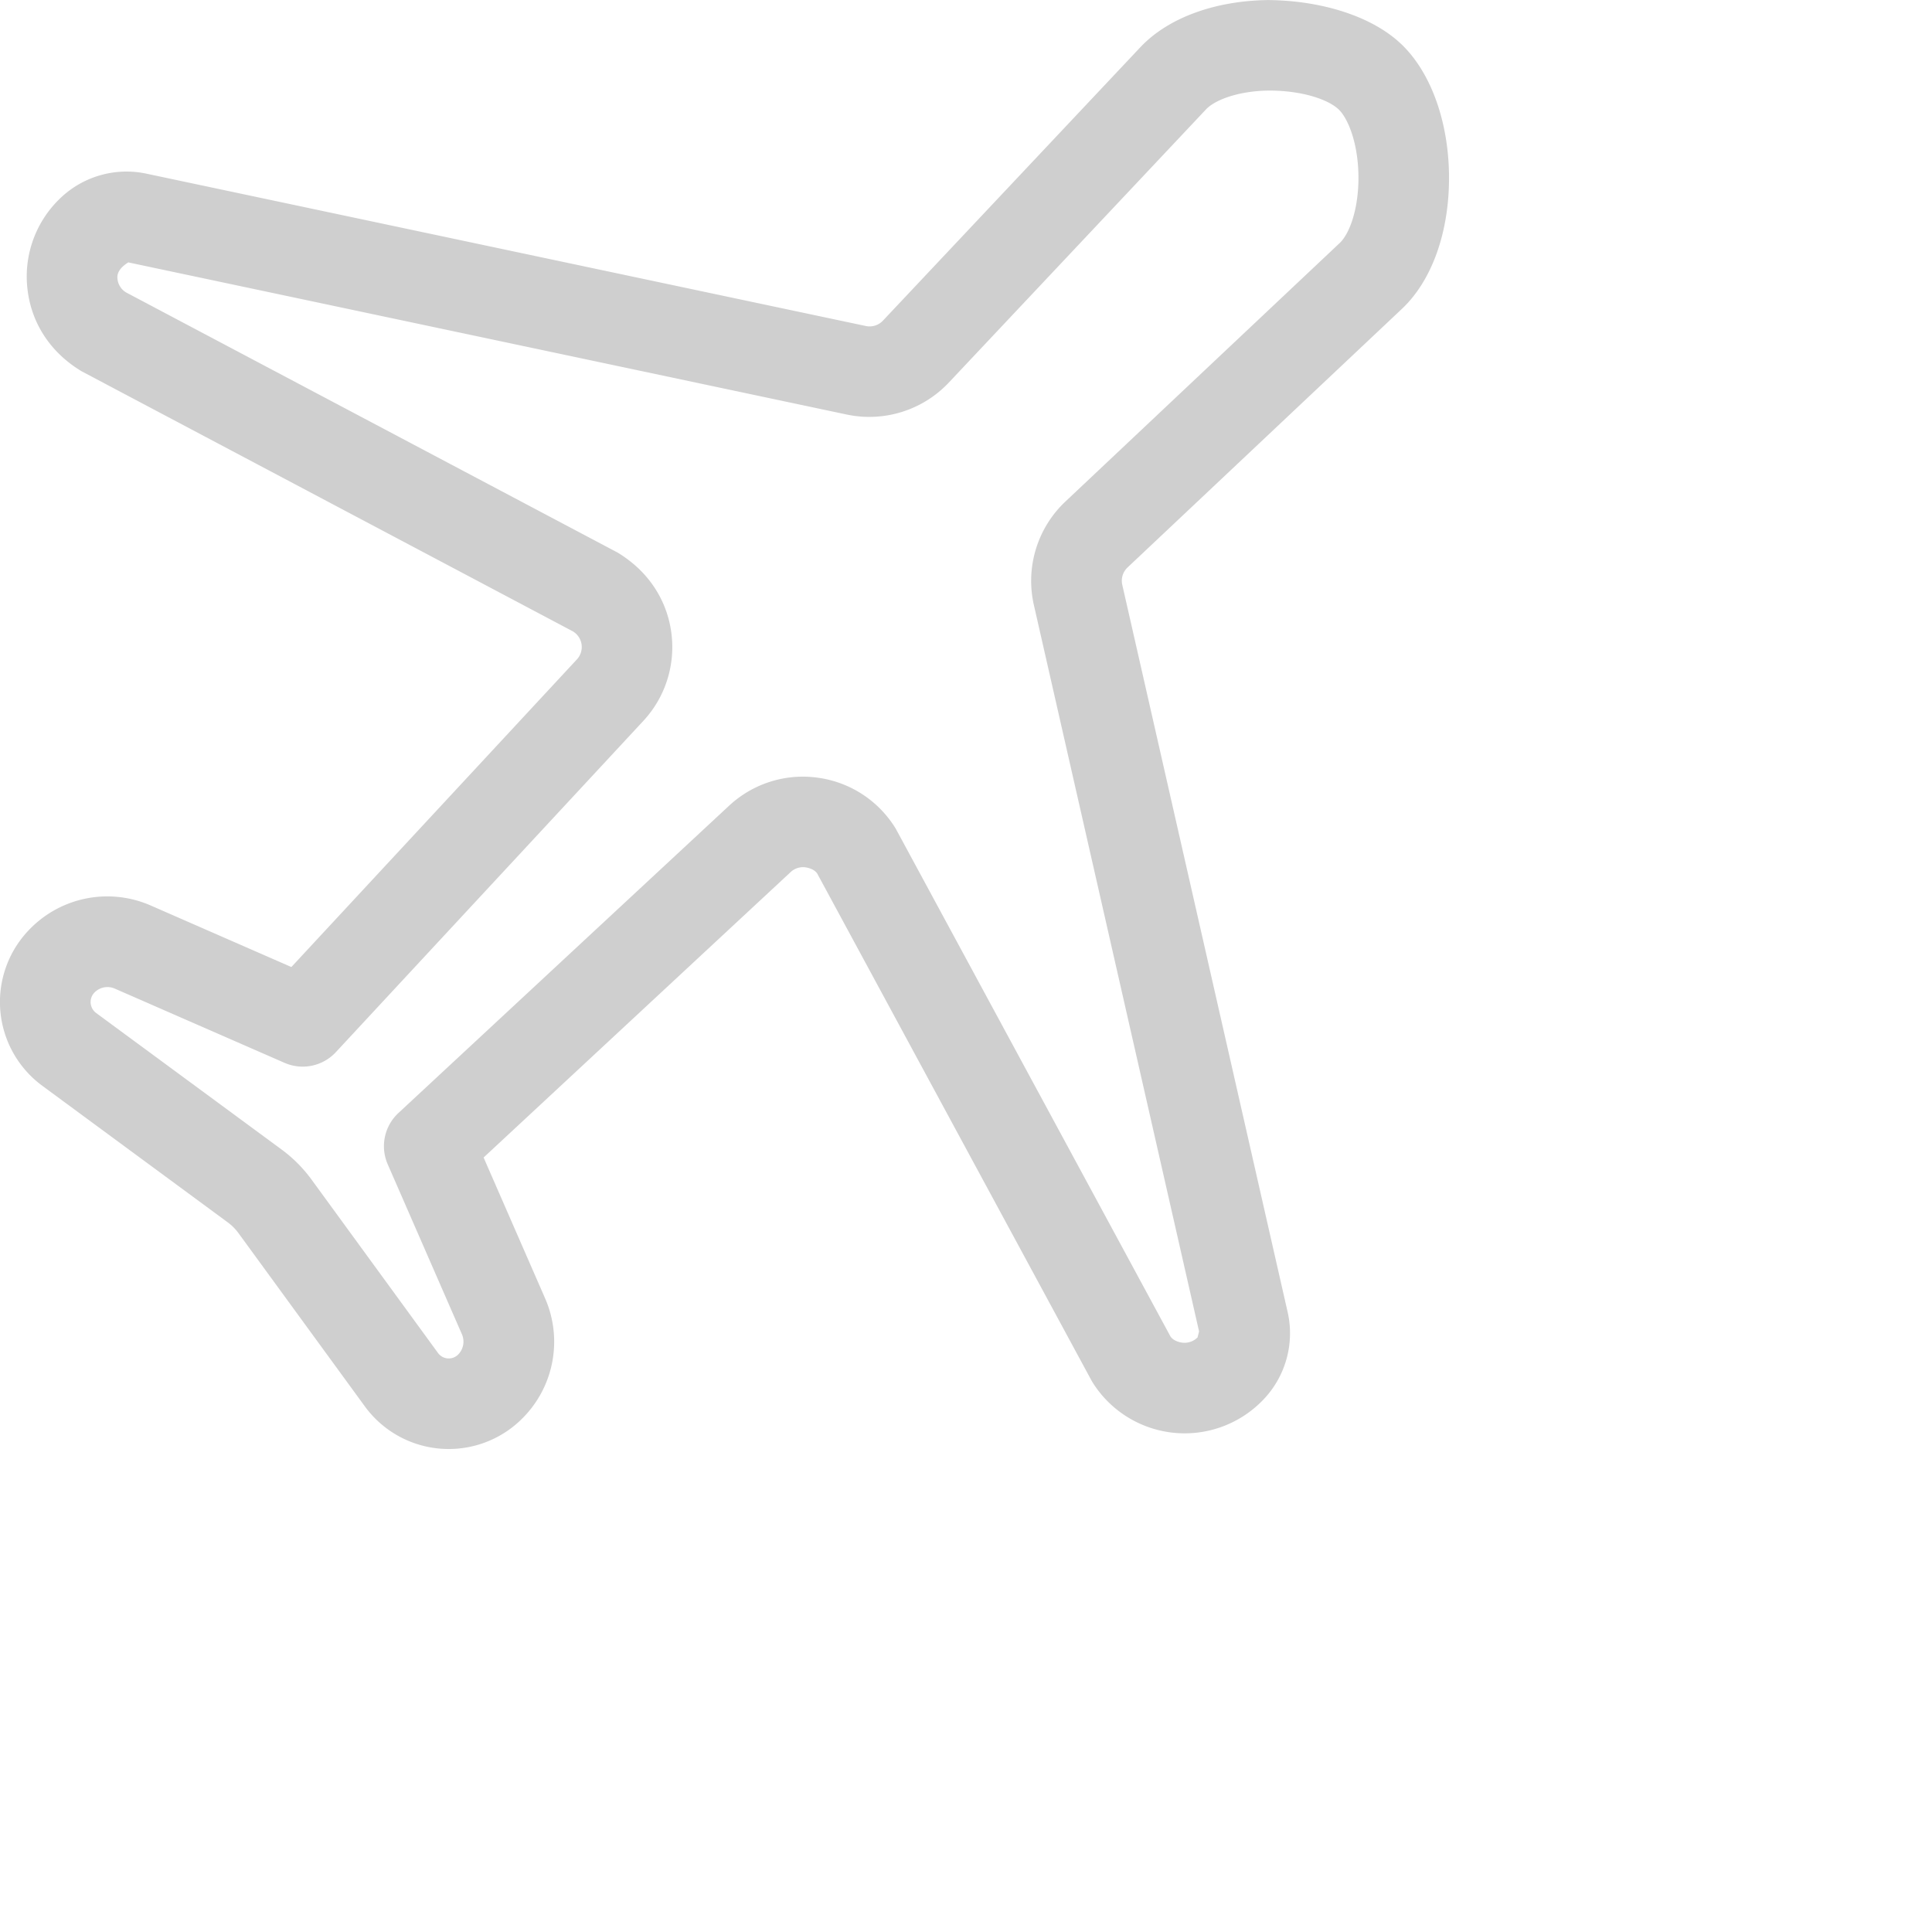 <svg xmlns="http://www.w3.org/2000/svg" width="32" height="32" fill="#cfcfcf"><path d="M7.433 24a1.718 1.718 0 0 1-1.39-.706l-2.092-2.868a.826.826 0 0 0-.179-.18l-3.07-2.261a1.723 1.723 0 0 1-.197-2.608A1.792 1.792 0 0 1 2.501 15l2.325 1.017 4.729-5.095a.302.302 0 0 0-.067-.465L1.351 6.149C.837 5.84.524 5.357.457 4.804A1.79 1.79 0 0 1 .971 3.31a1.585 1.585 0 0 1 1.471-.43l11.891 2.518a.303.303 0 0 0 .291-.087l4.265-4.53c.456-.483 1.224-.767 2.107-.78.894.006 1.756.271 2.245.76.488.489.772 1.329.759 2.247-.013.884-.297 1.652-.779 2.107l-4.542 4.281a.303.303 0 0 0-.09.293l2.735 12.028a1.589 1.589 0 0 1-.427 1.494 1.8 1.8 0 0 1-2.81-.33l-4.55-8.41c-.044-.07-.143-.098-.196-.105a.3.3 0 0 0-.245.078L8.01 19.172l1.016 2.327a1.793 1.793 0 0 1-.377 1.997A1.718 1.718 0 0 1 7.433 24zm-5.654-7.651a.3.3 0 0 0-.213.089.226.226 0 0 0 .026.34l3.07 2.26c.192.141.361.311.502.505l2.091 2.867a.22.22 0 0 0 .333.026.304.304 0 0 0 .063-.336l-1.229-2.815a.75.75 0 0 1 .177-.85l5.476-5.089c.398-.37.936-.539 1.469-.465.537.073 1.007.38 1.291.842l4.55 8.41c.046.073.147.1.201.106a.306.306 0 0 0 .249-.087c0-.002.026-.099.025-.101l-2.734-12.022a1.805 1.805 0 0 1 .525-1.726l4.54-4.279c.148-.14.301-.515.309-1.039.008-.571-.16-1.004-.32-1.165s-.586-.32-1.164-.32c-.522.007-.897.161-1.038.309l-4.262 4.527a1.81 1.81 0 0 1-1.701.528L2.125 4.346c-.184.115-.186.22-.179.275a.296.296 0 0 0 .143.223l8.138 4.307c.502.302.813.772.89 1.312a1.795 1.795 0 0 1-.462 1.478l-5.092 5.486a.75.75 0 0 1-.85.177L1.9 16.374a.302.302 0 0 0-.121-.025zM22.706 4.57h.01-.01z"/></svg>
